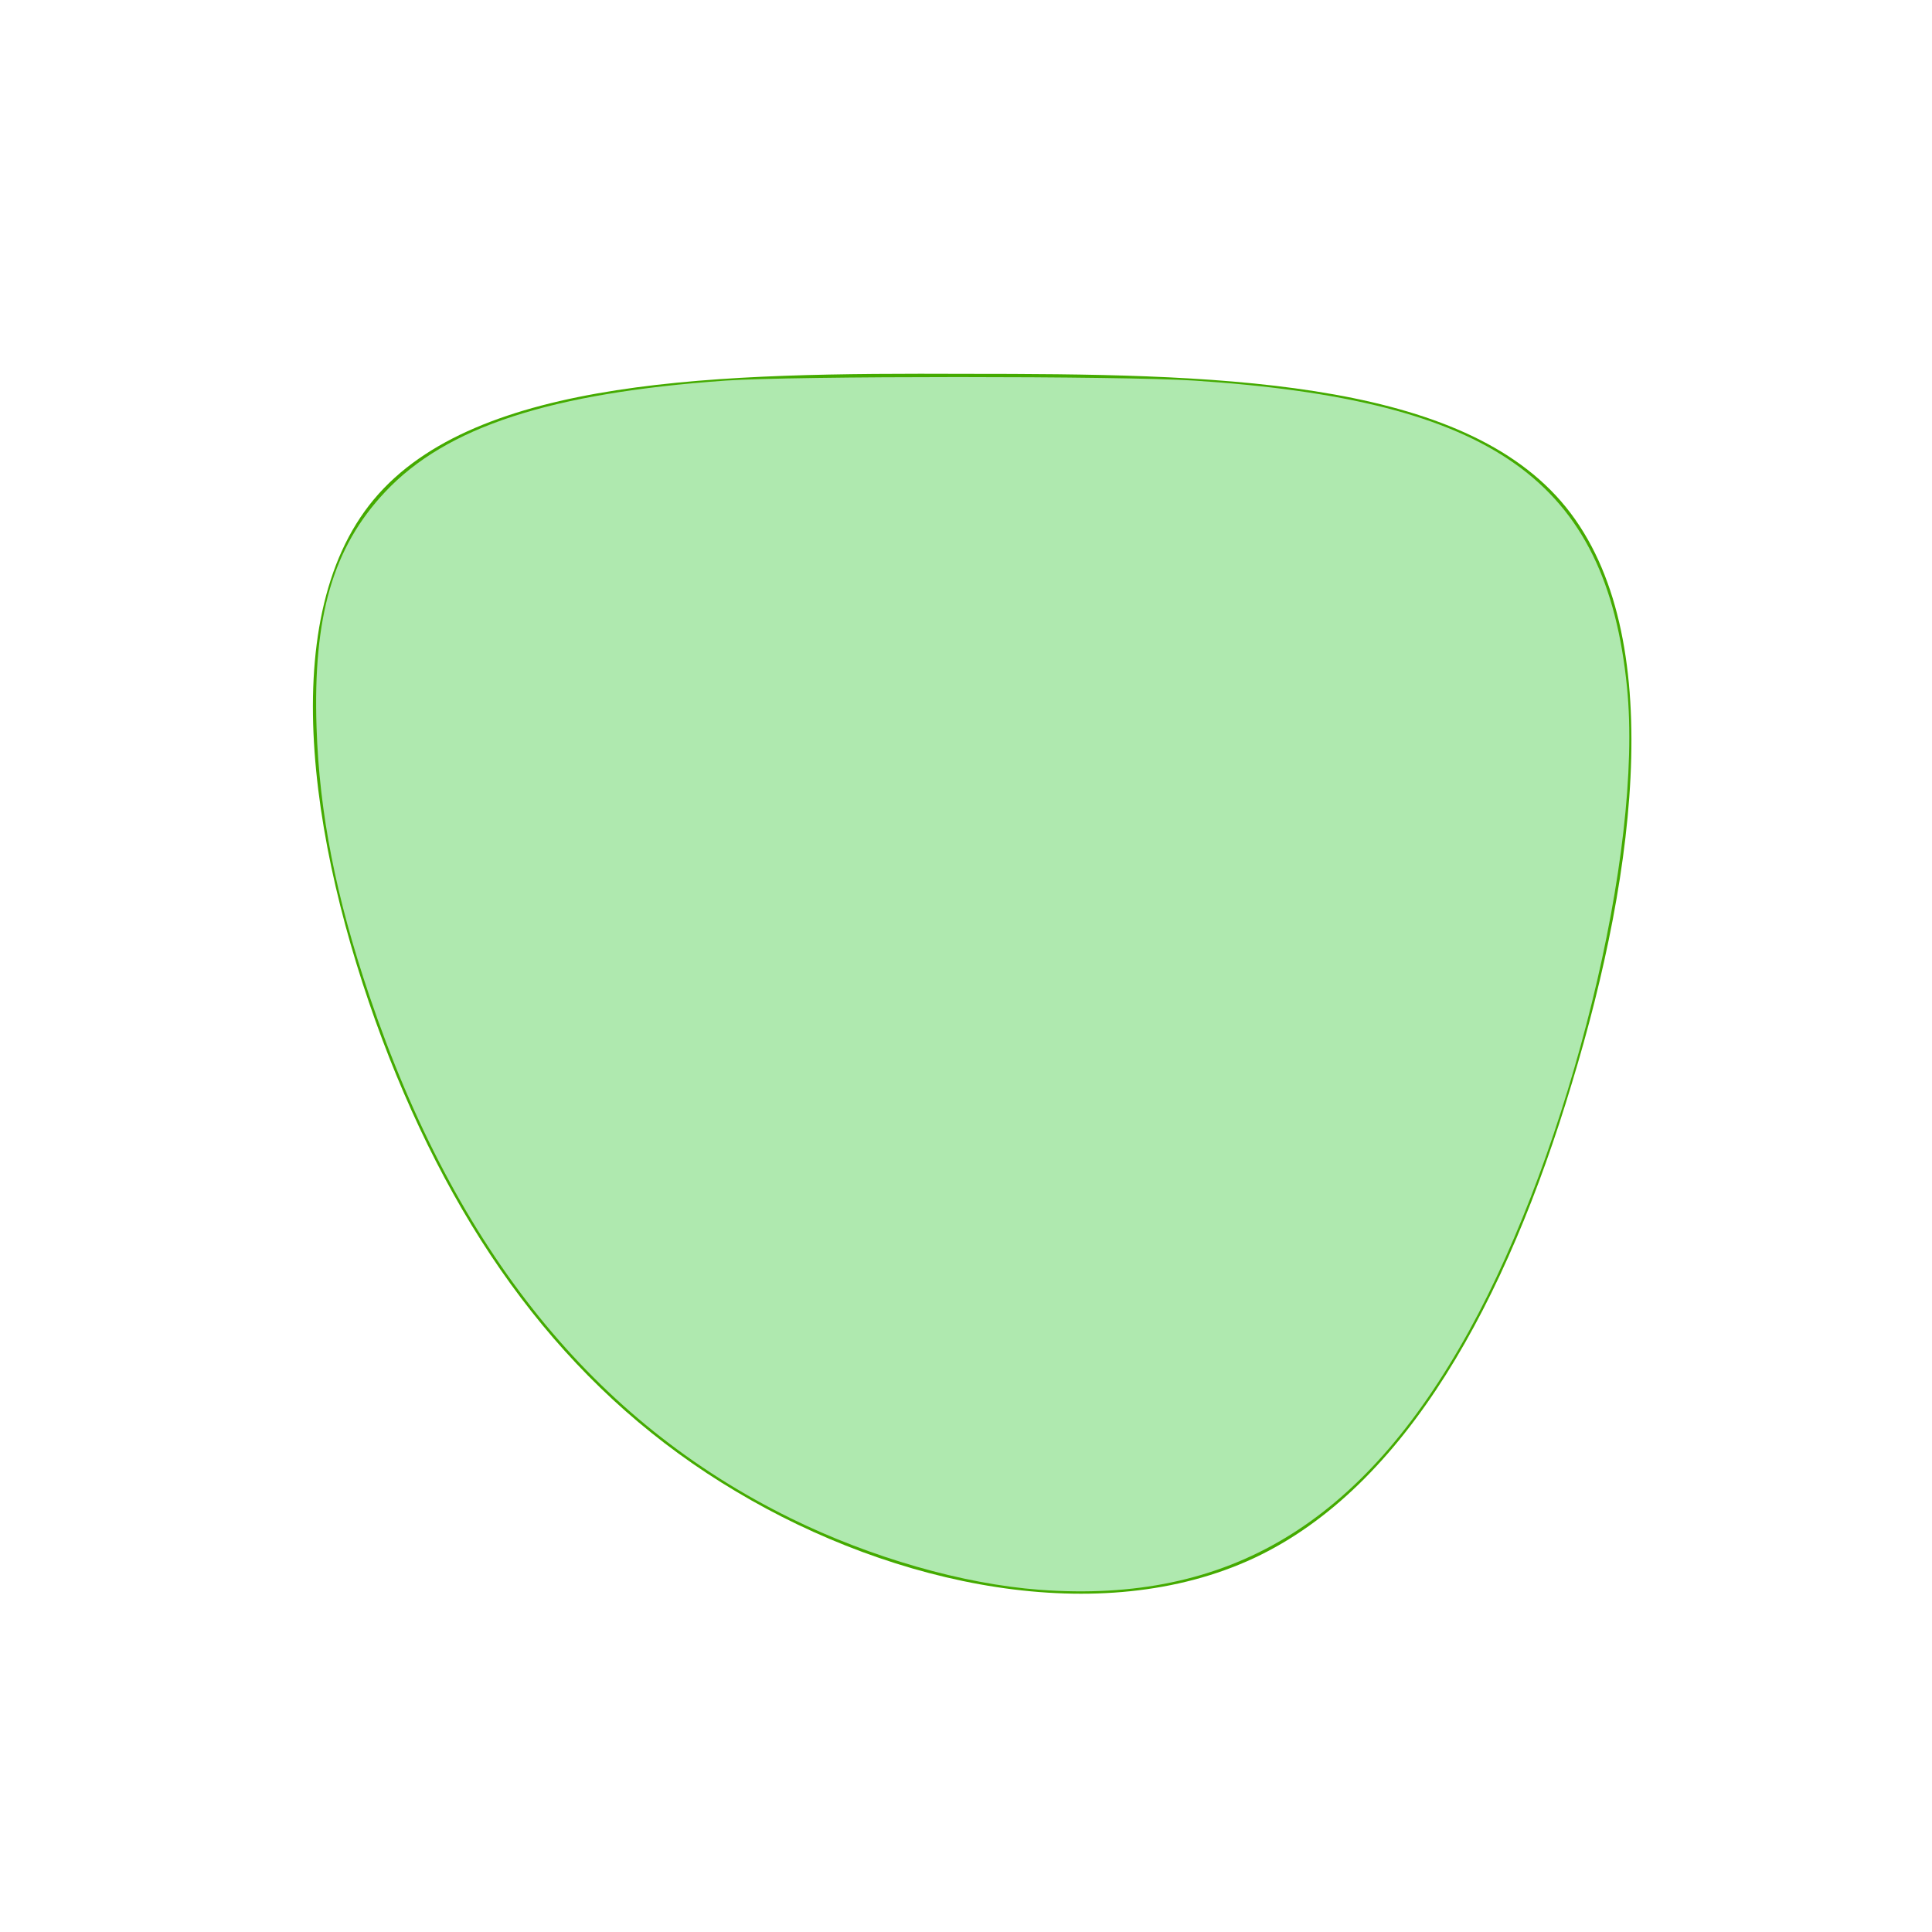 <?xml version="1.0" encoding="UTF-8" standalone="no"?>
<svg
   viewBox="0 0 200 200"
   version="1.1"
   id="svg11"
   sodipodi:docname="blob-2.svg"
   inkscape:version="1.1.1 (c3084ef, 2021-09-22)"
   xmlns:inkscape="http://www.inkscape.org/namespaces/inkscape"
   xmlns:sodipodi="http://sodipodi.sourceforge.net/DTD/sodipodi-0.dtd"
   xmlns="http://www.w3.org/2000/svg"
   xmlns:svg="http://www.w3.org/2000/svg">
  <defs
     id="defs15" />
  <sodipodi:namedview
     id="namedview13"
     pagecolor="#ffffff"
     bordercolor="#666666"
     borderopacity="1.0"
     inkscape:pageshadow="2"
     inkscape:pageopacity="0.0"
     inkscape:pagecheckerboard="0"
     showgrid="false"
     inkscape:zoom="2.755"
     inkscape:cx="99.818512"
     inkscape:cy="100"
     inkscape:window-width="1312"
     inkscape:window-height="773"
     inkscape:window-x="0"
     inkscape:window-y="25"
     inkscape:window-maximized="0"
     inkscape:current-layer="svg11" />
  <path
     fill="rgb(255 186 197 / 40%)"
     d="M61.6,-48.1C72.7,-35.3,69.5,-10.1,62.7,12.2C56,34.5,45.6,53.9,29.8,61.3C13.9,68.7,-7.4,64.2,-23.8,54.4C-40.3,44.6,-51.8,29.5,-59.7,9.5C-67.6,-10.6,-71.9,-35.6,-61.3,-48.3C-50.7,-61,-25.4,-61.4,0,-61.3C25.3,-61.3,50.5,-60.9,61.6,-48.1Z"
     transform="translate(100 100)"
     id="path9"
     style="fill:#44aa00" />
  <path
     style="fill:#44aa00;stroke-width:0.363"
     d="M 107.623,164.574 C 94.176,163.571 78.821,157.202 67.151,147.786 60.653,142.544 53.343,133.969 48.626,126.053 41.539,114.161 35.89,98.641 33.515,84.537 c -0.504,-2.991 -0.66,-5.771 -0.643,-11.397 0.021,-6.852 0.098,-7.721 0.976,-10.976 1.393,-5.166 3.129,-8.249 6.606,-11.733 5.769,-5.78 13.669,-8.672 28.874,-10.572 4.609,-0.576 8.284,-0.658 29.583,-0.658 25.216,0 28.438,0.14 37.75,1.642 21.011,3.389 29.931,11.906 31.769,30.332 1.91,19.151 -7.624,53.953 -19.779,72.2 -10.687,16.043 -23.235,22.526 -41.028,21.199 z"
     id="path242" />
  <path
     style="fill:#afe9af;stroke-width:0.363"
     d="M 107.623,164.574 C 99.687,163.982 90.132,161.238 81.879,157.182 61.458,147.144 47.179,129.444 38.238,103.085 34.764,92.843 33.058,84.173 32.768,75.279 32.392,63.78 34.472,56.657 39.884,50.909 46.208,44.194 56.976,40.678 75.136,39.398 c 6.876,-0.485 41.014,-0.485 48.464,-9.15e-4 30.941,2.012 42.692,10.341 44.83,31.778 1.686,16.908 -5.889,47.718 -16.394,66.673 -11.01,19.868 -24.836,28.187 -44.414,26.726 z"
     id="path281" />
</svg>
